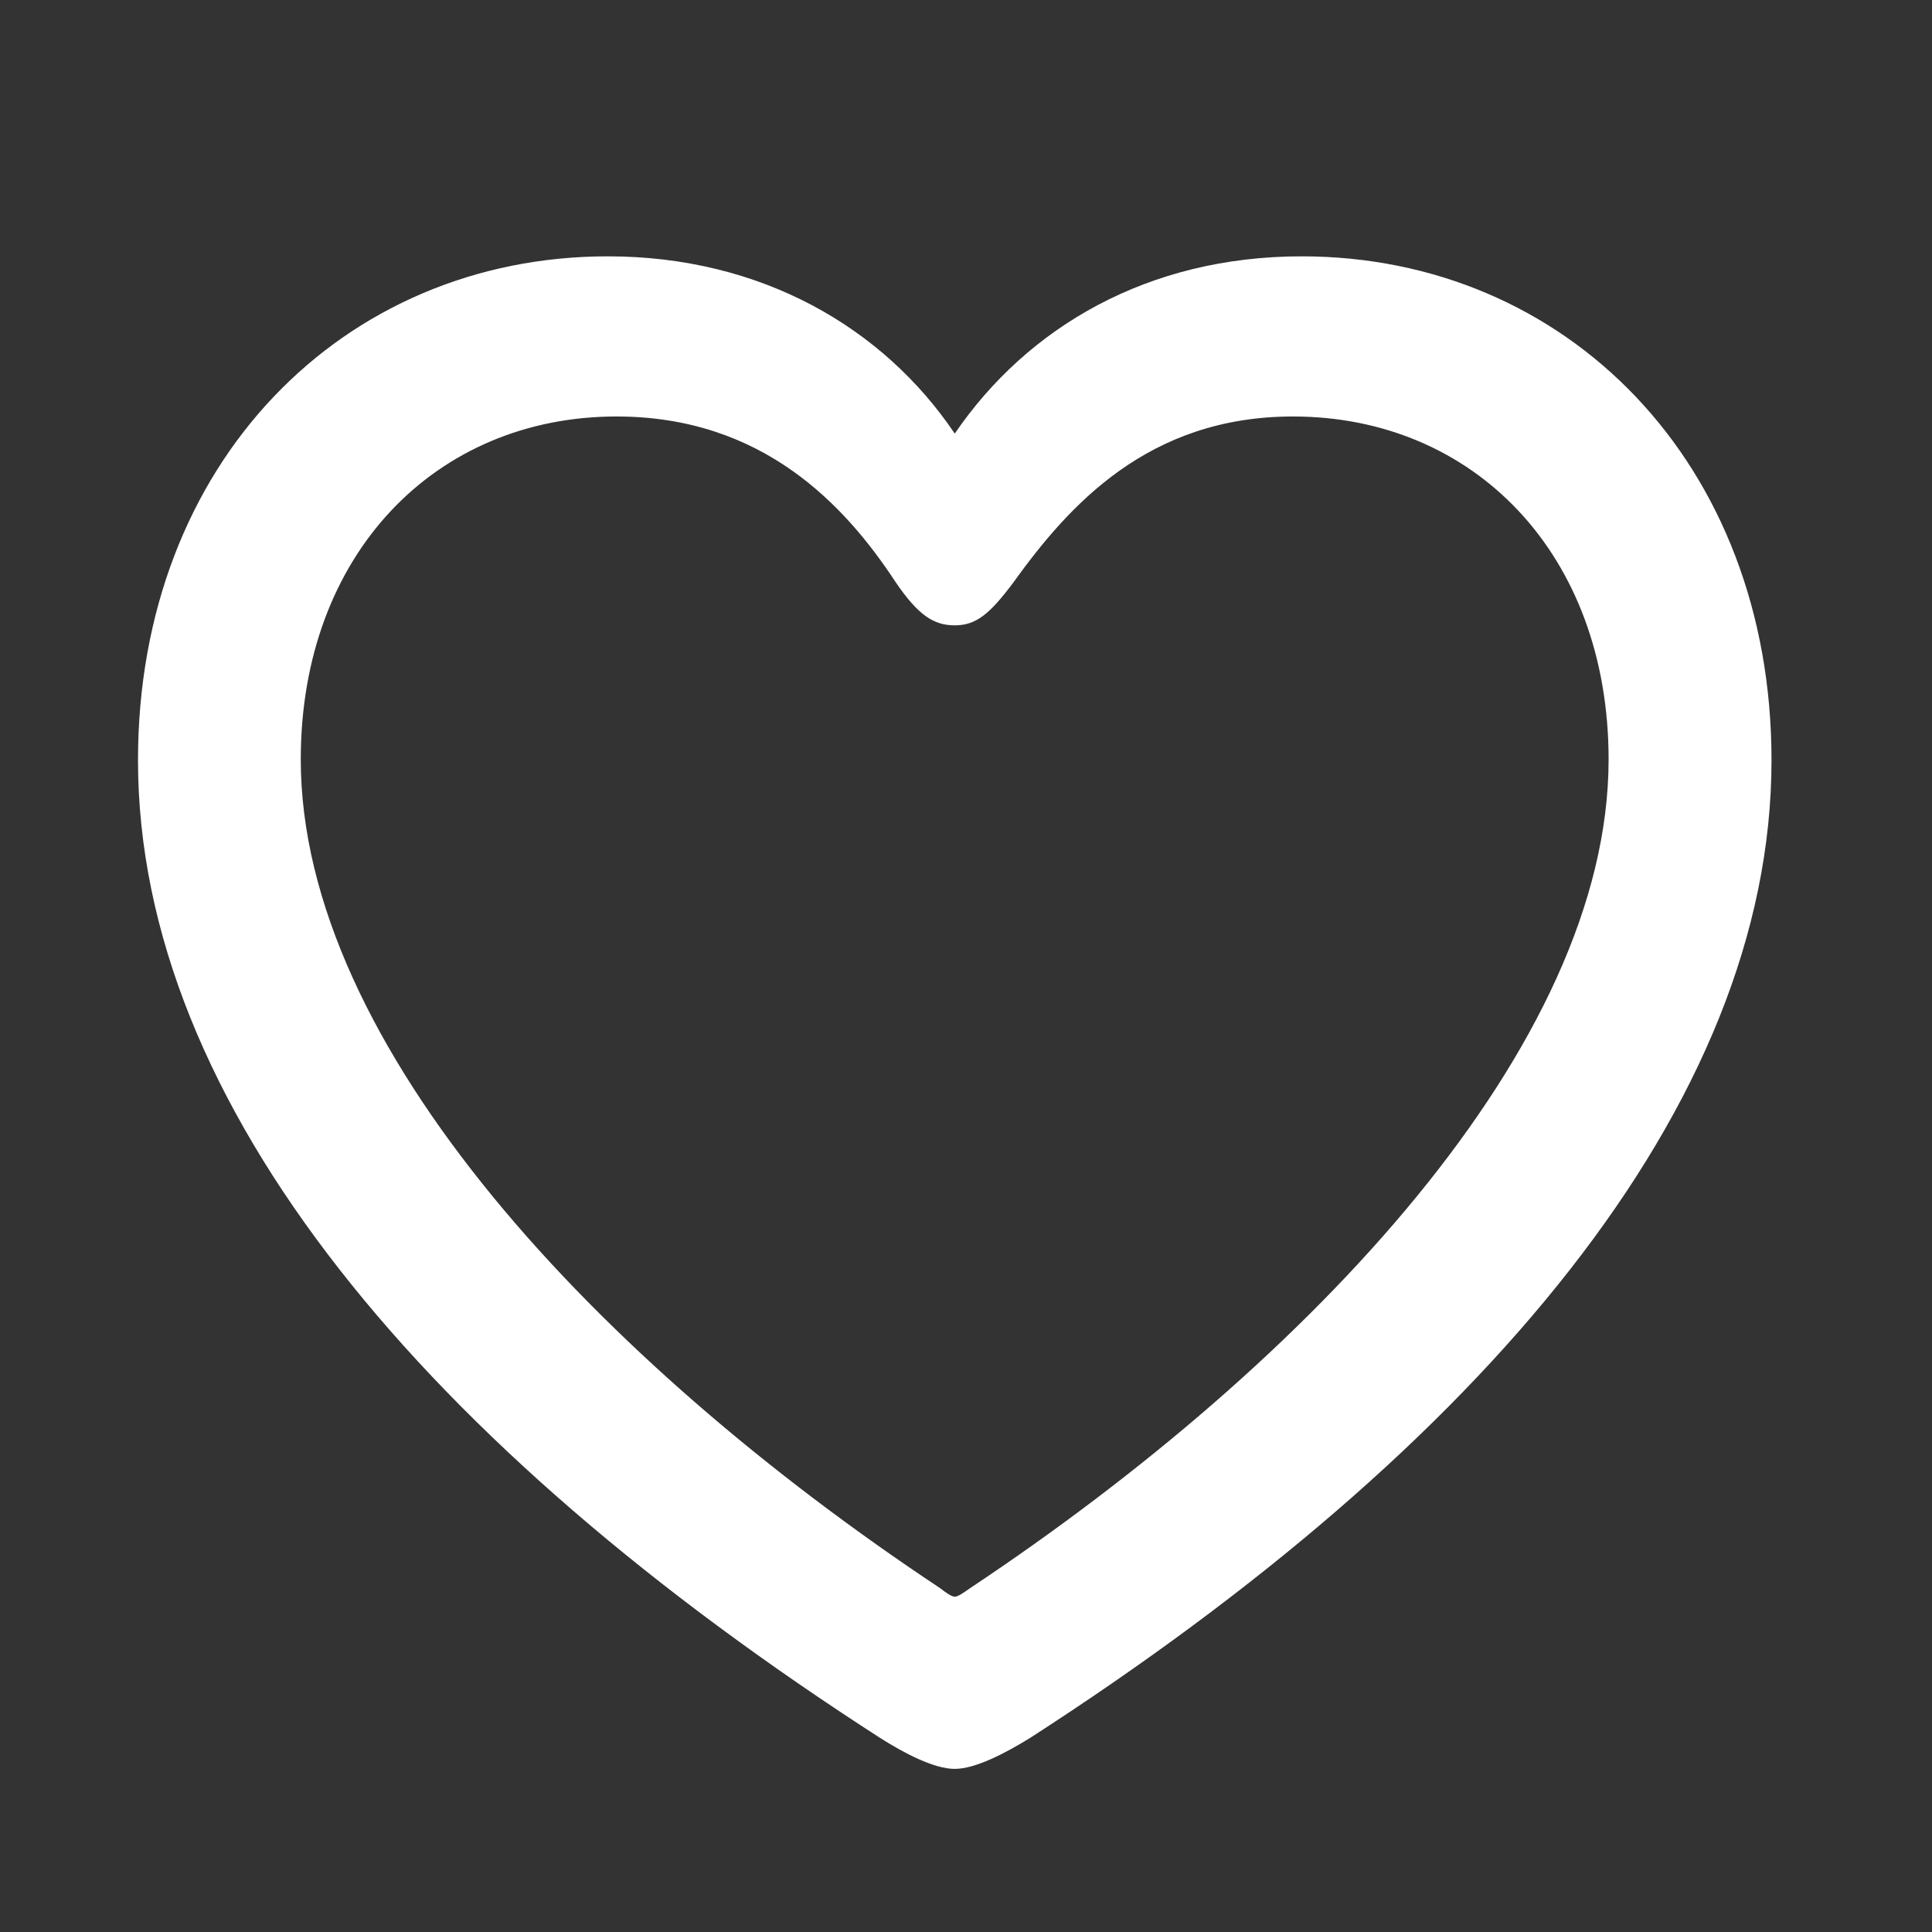 <svg width="28" height="28" viewBox="0 0 28 28" fill="none" xmlns="http://www.w3.org/2000/svg">
<rect x="0" y="0" width="28" height="28" fill="#333333" stroke="none"/>
<path d="M2 11.017C2 16.023 6.2 20.967 12.753 25.186C13.102 25.408 13.536 25.636 13.837 25.636C14.136 25.636 14.572 25.408 14.931 25.186C21.474 20.967 25.674 16.023 25.674 11.017C25.674 6.706 22.698 3.715 18.865 3.715C16.638 3.715 14.891 4.74 13.837 6.284C12.803 4.749 11.034 3.715 8.809 3.715C4.976 3.715 2 6.706 2 11.017ZM4.359 11.006C4.359 8.032 6.314 6.036 8.935 6.036C11.052 6.036 12.246 7.319 12.981 8.438C13.304 8.911 13.528 9.063 13.837 9.063C14.146 9.063 14.345 8.899 14.689 8.438C15.483 7.336 16.632 6.036 18.739 6.036C21.36 6.036 23.313 8.032 23.313 11.006C23.313 15.155 18.99 19.736 14.062 23.015C13.958 23.088 13.884 23.14 13.837 23.14C13.79 23.14 13.717 23.088 13.622 23.015C8.682 19.736 4.359 15.155 4.359 11.006Z" fill="white"/>
</svg>
